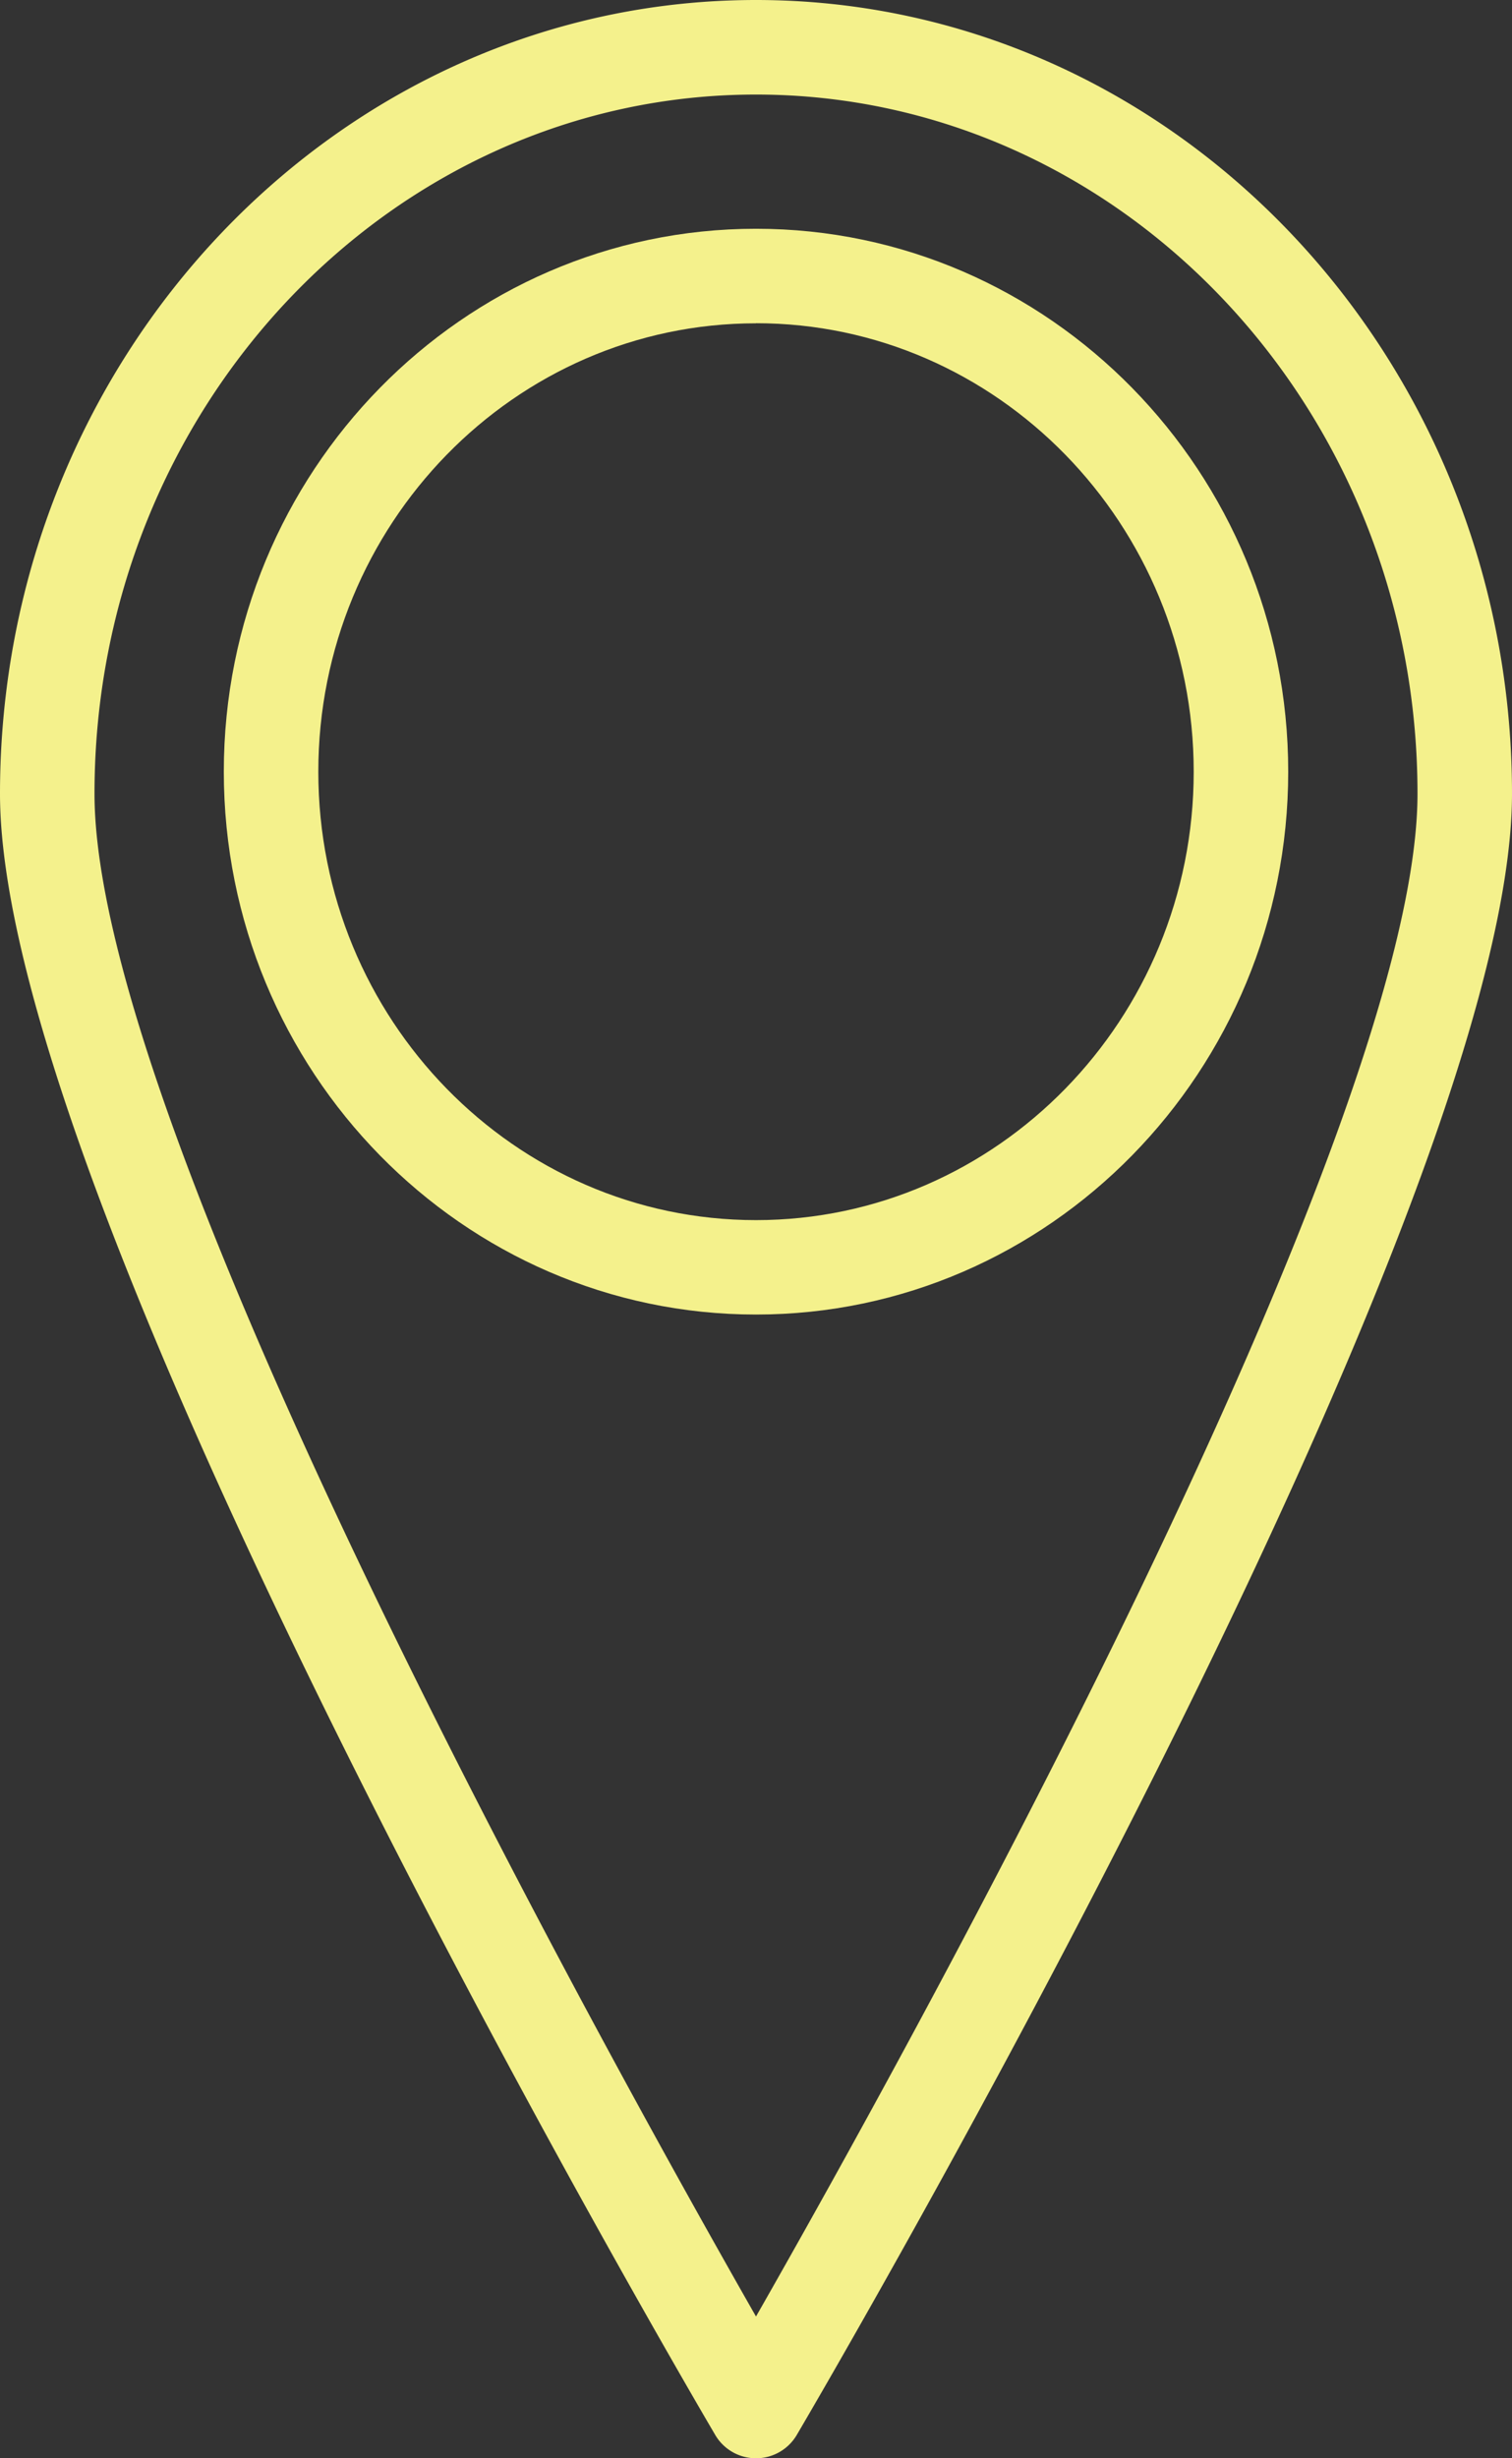 <svg xmlns="http://www.w3.org/2000/svg" width="664.62" height="1080" viewBox="0 0 664.62 1080"><rect x="0" y="0" width="664.62" height="1080" fill="#333333" stroke="none"/><g id="Слой_2" data-name="Слой 2"><g id="navigation05_103173434"><g id="navigation05_103173434-2" data-name="navigation05_103173434"><path d="M332.31 1080a20.78 20.78.0 0 1-17.91-10.23C301.58 1047.94.0 533.36.0 348.71.0 156.43 149.08.0 332.31.0S664.62 156.43 664.62 348.71c0 184.65-301.58 699.23-314.4 721.06A20.78 20.78.0 0 1 332.31 1080zm0-1038.46C172 41.54 41.54 179.34 41.54 348.71c0 148.79 224.89 553.57 290.77 669 65.86-115.35 290.77-520.19 290.77-669C623.08 179.34 492.64 41.54 332.31 41.54z" fill="#f4f18c"/><path d="M332.31 577.52c-129 0-233.93-107-233.93-238.51S203.31 100.5 332.31 100.5 566.25 207.5 566.25 339 461.31 577.52 332.31 577.52zm0-435.48c-106.08.0-192.39 88.36-192.39 197s86.31 197 192.39 197 192.4-88.36 192.4-197S438.41 142 332.31 142z" fill="#f4f18c"/></g></g></g></svg>